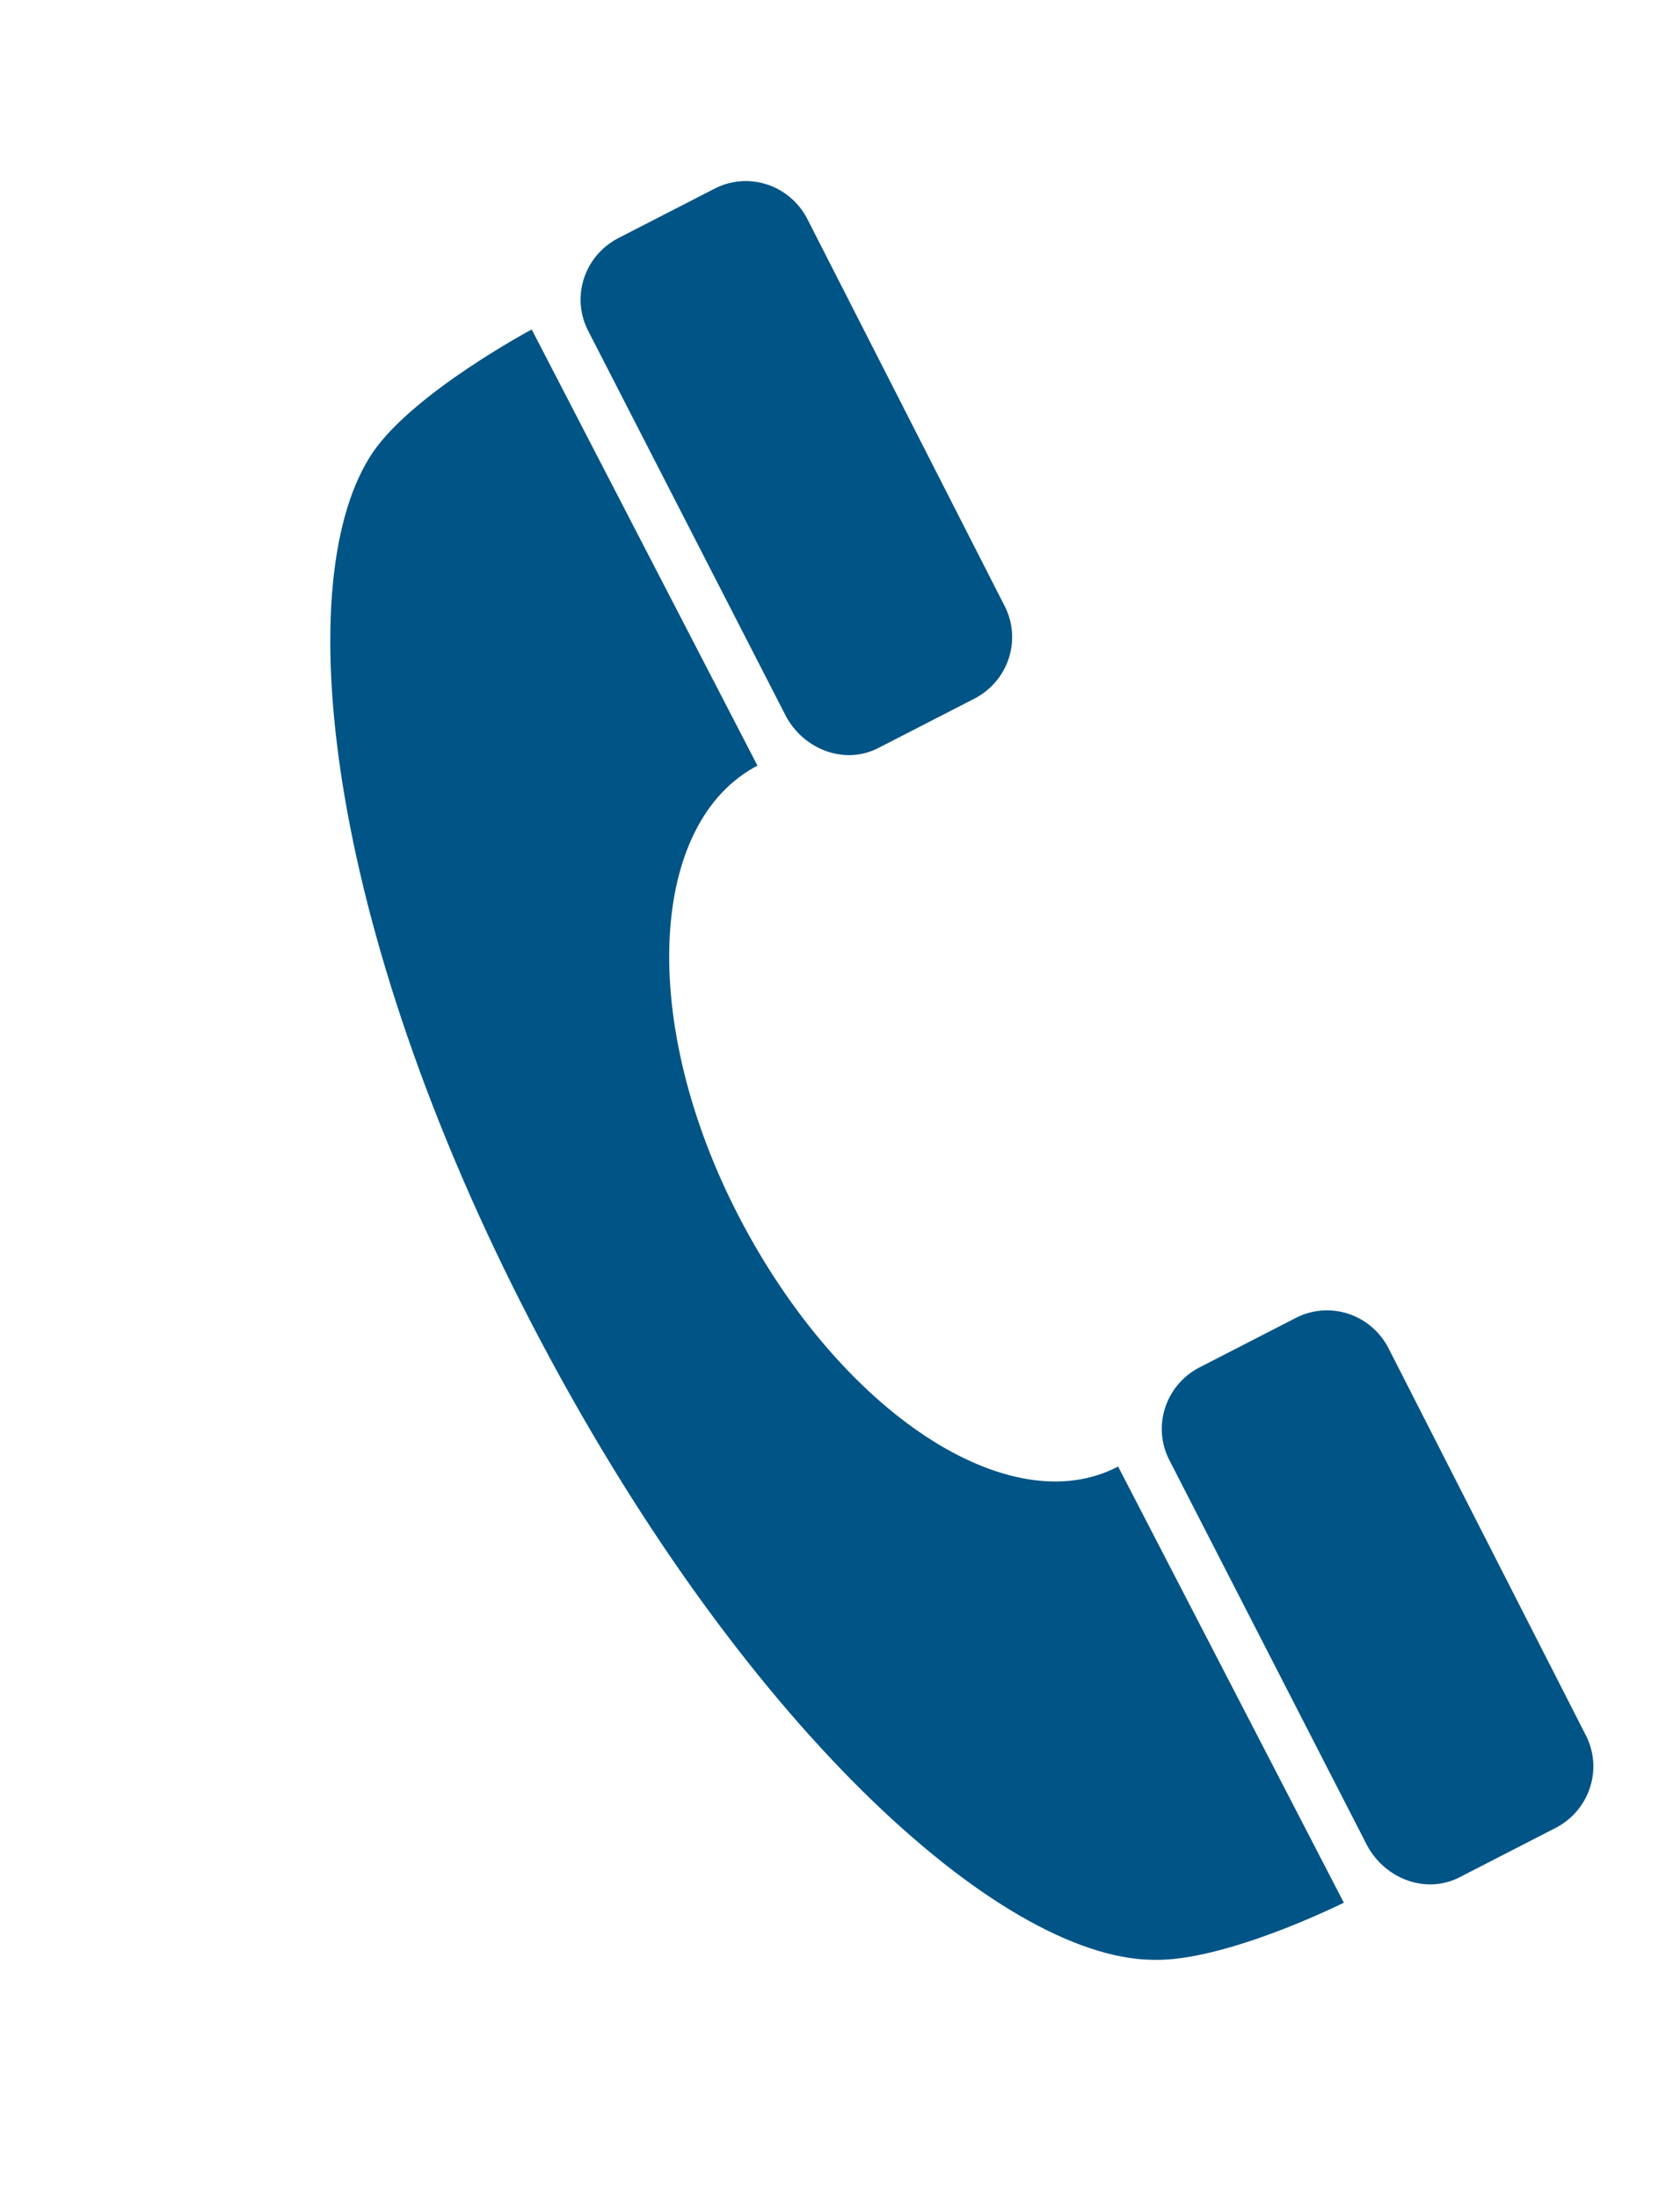 <?xml version="1.0" encoding="utf-8"?>
<!-- Generator: Adobe Illustrator 15.0.0, SVG Export Plug-In . SVG Version: 6.00 Build 0)  -->
<!DOCTYPE svg PUBLIC "-//W3C//DTD SVG 1.1//EN" "http://www.w3.org/Graphics/SVG/1.1/DTD/svg11.dtd">
<svg version="1.1" id="Layer_1" xmlns="http://www.w3.org/2000/svg" xmlns:xlink="http://www.w3.org/1999/xlink" x="0px" y="0px"
	 width="351px" height="459px" viewBox="0 0 351 459" enable-background="new 0 0 351 459" xml:space="preserve">
<g>
	<path fill="#005486" d="M233.604,306.231c-22.769,11.928-58.004-11.384-79.146-52.039c-21.143-40.657-18.973-82.397,3.793-94.323
		l-47.161-91.071c0,0-24.394,13.009-33.066,25.478c-17.89,26.02-10.301,98.659,33.066,182.142
		c43.367,83.481,97.576,132.27,129.559,132.812c15.179,0.541,40.115-11.927,40.115-11.927L233.604,306.231z"/>
	<path fill="#005486" d="M164.216,149.569l-41.198-80.228c-3.794-7.047-1.085-15.72,5.963-19.515l20.057-10.3
		c7.045-3.795,15.72-1.083,19.515,5.963l41.198,80.771c3.796,7.047,1.085,15.72-5.961,19.515l-20.058,10.3
		C176.686,159.869,168.011,156.616,164.216,149.569z"/>
	<path fill="#005486" d="M285.643,385.377l-41.198-80.229c-3.795-7.046-1.084-15.72,5.963-19.515l20.058-10.301
		c7.046-3.794,15.721-1.083,19.515,5.964l41.199,80.771c3.793,7.047,1.083,15.721-5.964,19.515l-20.058,10.301
		C298.11,395.677,289.437,392.423,285.643,385.377z"/>
</g>
</svg>
